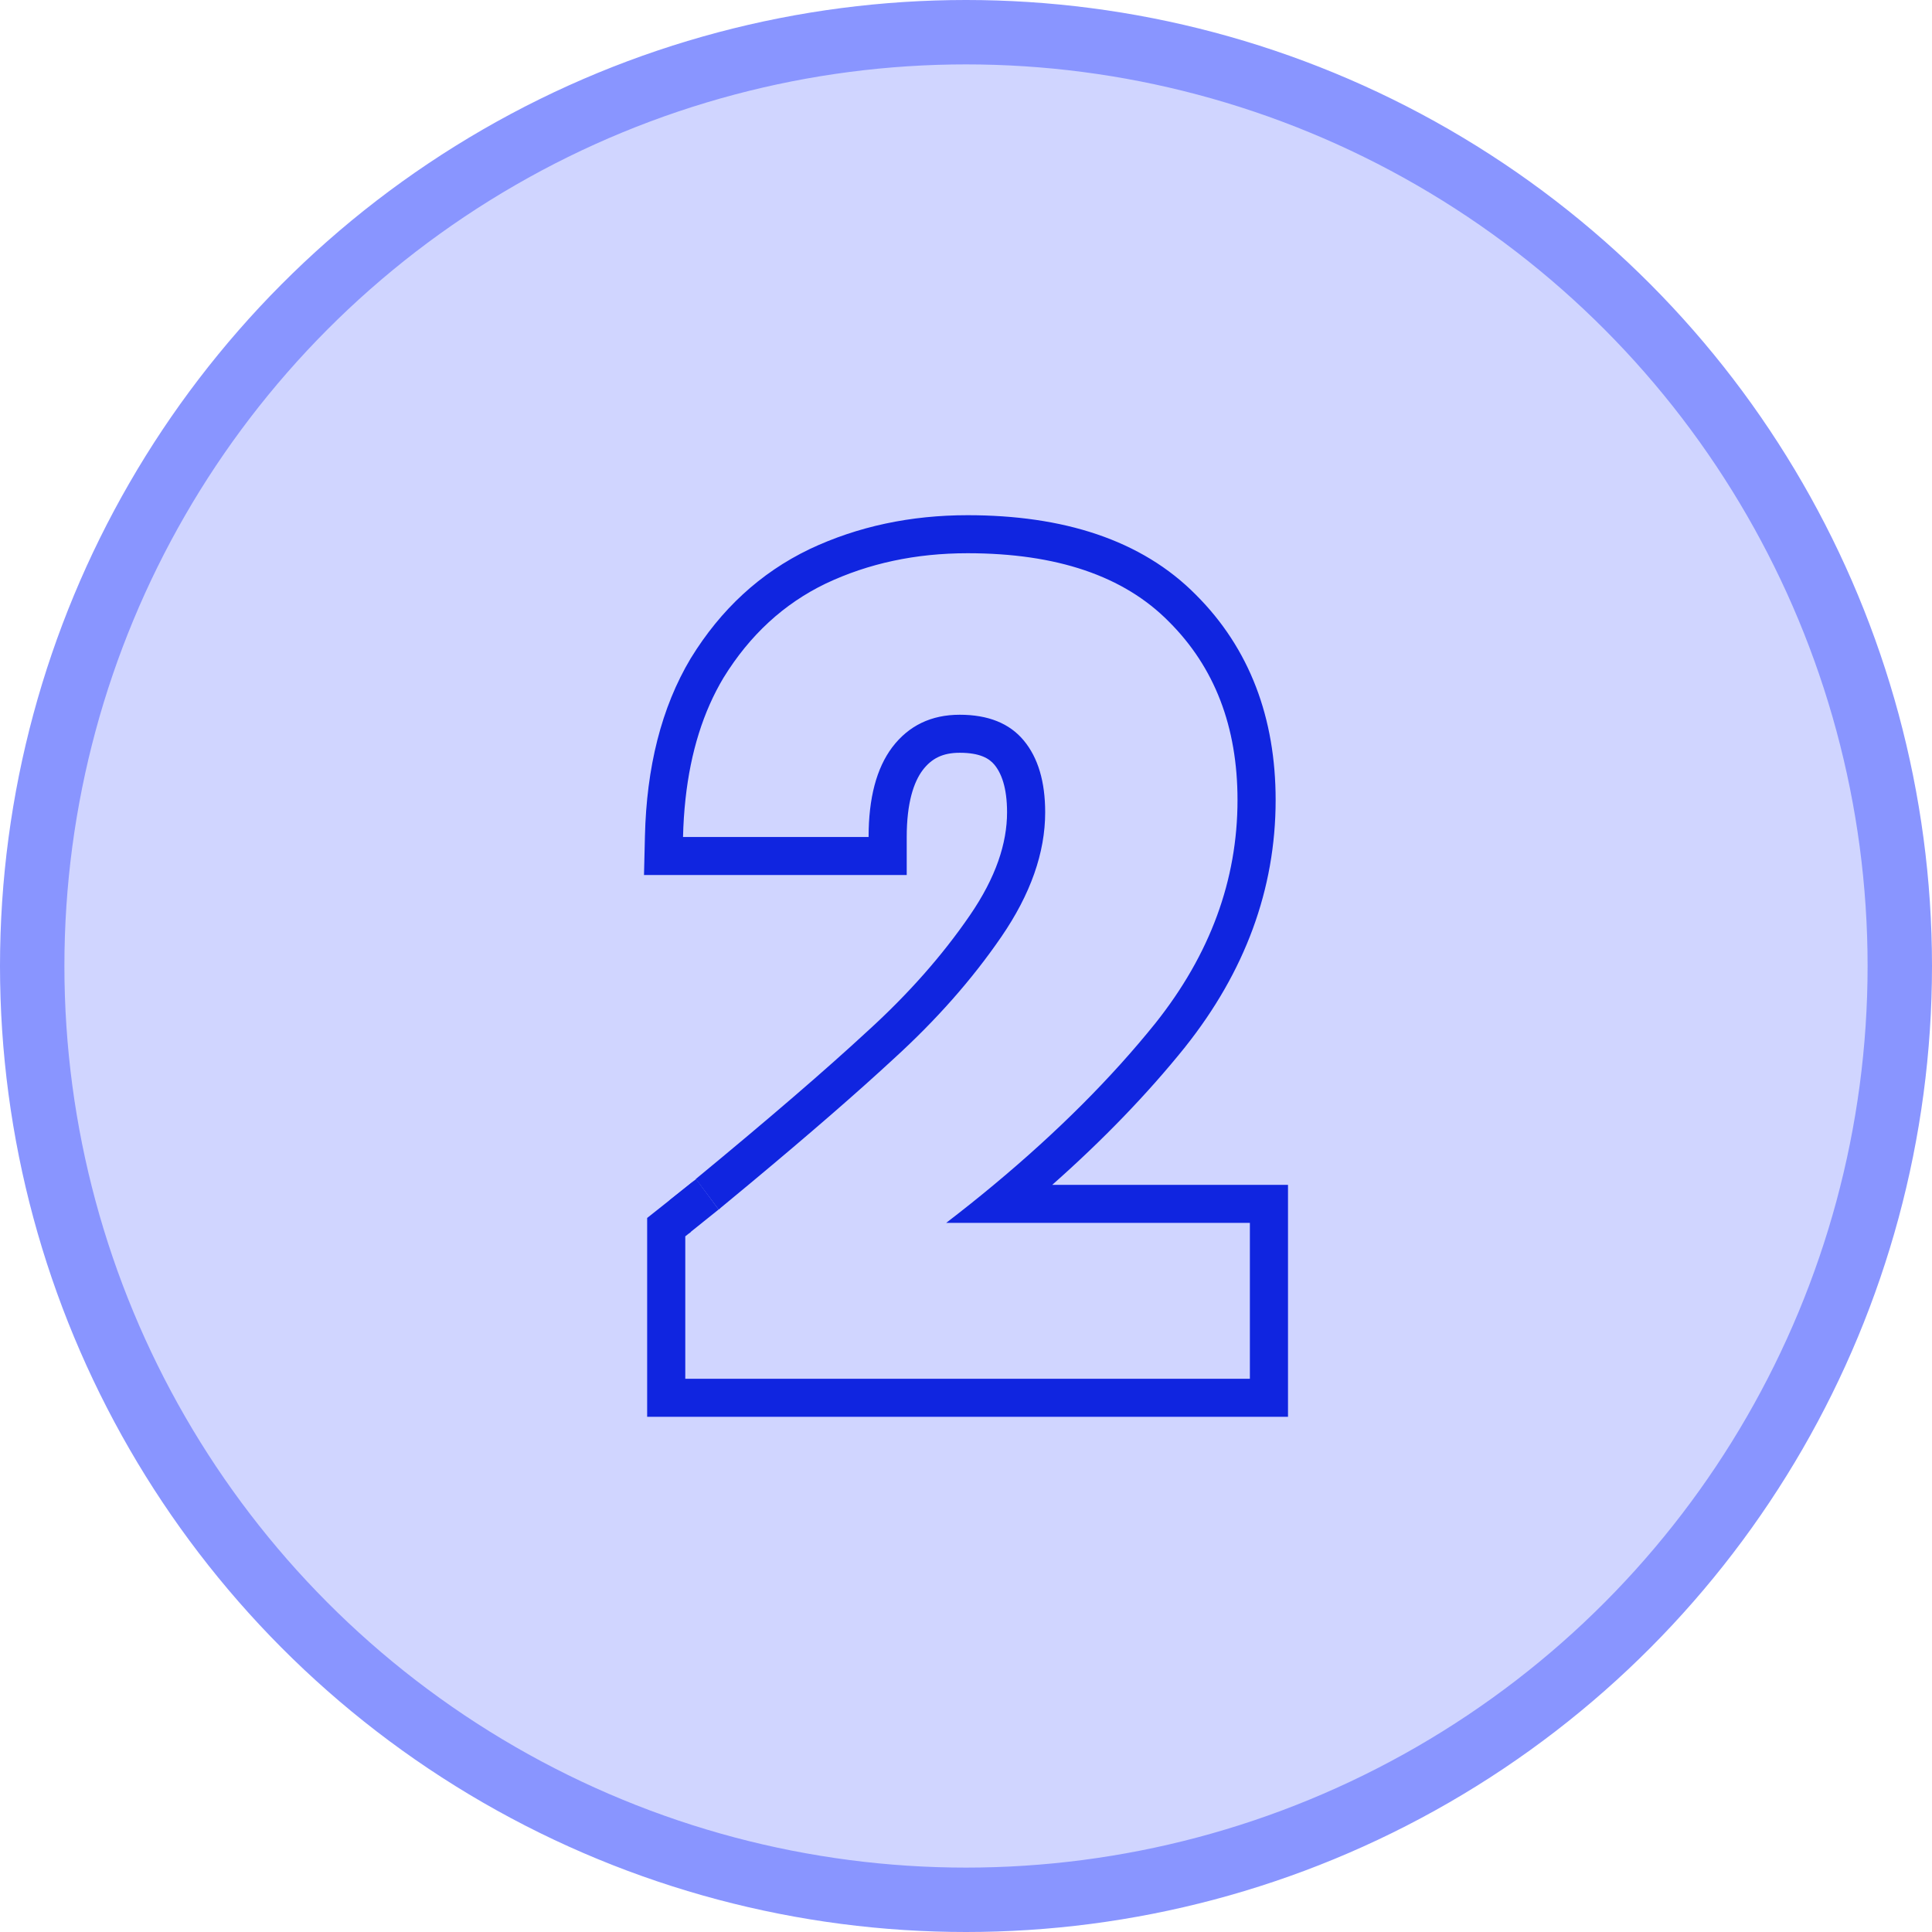 <svg width="60" height="60" viewBox="0 0 60 60" fill="none" xmlns="http://www.w3.org/2000/svg">
<circle cx="30" cy="30" r="29" fill="#D0D5FF" stroke="#8995FF" stroke-width="2"/>
<path fill-rule="evenodd" clip-rule="evenodd" d="M20.098 37.825L20.546 37.47C20.941 37.157 21.227 36.93 21.403 36.788C21.494 36.715 21.549 36.67 21.575 36.648C21.577 36.647 21.579 36.645 21.581 36.644C21.572 36.652 21.553 36.668 21.534 36.688C21.525 36.696 21.509 36.713 21.489 36.734C21.477 36.748 21.43 36.801 21.381 36.875C21.359 36.909 21.305 36.994 21.261 37.115C21.235 37.187 21.104 37.546 21.279 37.969C21.326 38.083 21.384 38.18 21.45 38.262C21.396 38.305 21.34 38.349 21.282 38.395V42.819H38.816V37.977H29.385C29.896 37.585 30.389 37.192 30.864 36.796C32.839 35.153 34.512 33.48 35.882 31.777C37.582 29.64 38.432 27.329 38.432 24.845C38.432 22.569 37.722 20.722 36.301 19.306C34.904 17.889 32.82 17.181 30.049 17.181C28.442 17.181 26.975 17.494 25.648 18.121C24.344 18.748 23.285 19.724 22.47 21.047C21.841 22.098 21.448 23.353 21.289 24.813C21.247 25.193 21.222 25.587 21.212 25.994H26.975C26.975 24.786 27.22 23.858 27.709 23.207C28.221 22.534 28.92 22.197 29.805 22.197C30.689 22.197 31.353 22.464 31.795 22.998C32.238 23.532 32.459 24.276 32.459 25.228C32.459 26.482 32.005 27.771 31.097 29.094C30.189 30.418 29.071 31.684 27.744 32.891C26.62 33.932 25.134 35.222 23.285 36.762C22.987 37.01 22.681 37.264 22.365 37.524C22.375 37.517 22.376 37.518 22.367 37.526C22.358 37.534 22.343 37.547 22.32 37.566L21.61 36.614C23.885 34.739 25.658 33.211 26.938 32.026L26.942 32.022L26.946 32.019C28.213 30.866 29.269 29.668 30.12 28.427C30.931 27.246 31.275 26.185 31.275 25.228C31.275 24.448 31.094 24.006 30.883 23.75C30.724 23.559 30.441 23.378 29.805 23.378C29.272 23.378 28.931 23.556 28.654 23.918C28.378 24.287 28.159 24.926 28.159 25.994V27.175H20L20.029 25.966C20.079 23.845 20.531 21.984 21.453 20.442L21.457 20.436L21.461 20.43C22.385 18.928 23.61 17.791 25.134 17.058L25.141 17.054C26.641 16.346 28.284 16 30.049 16C33.009 16 35.447 16.758 37.142 18.474C38.813 20.143 39.616 22.303 39.616 24.845C39.616 27.622 38.658 30.187 36.809 32.511L36.806 32.516C35.634 33.973 34.257 35.399 32.679 36.796H40V44H20.098V37.825Z" fill="#1025E0"/>
<path d="M22.318 37.562L21.392 38.305L20.787 37.281L21.619 36.617L22.318 37.562Z" fill="#1025E0"/>
</svg>
